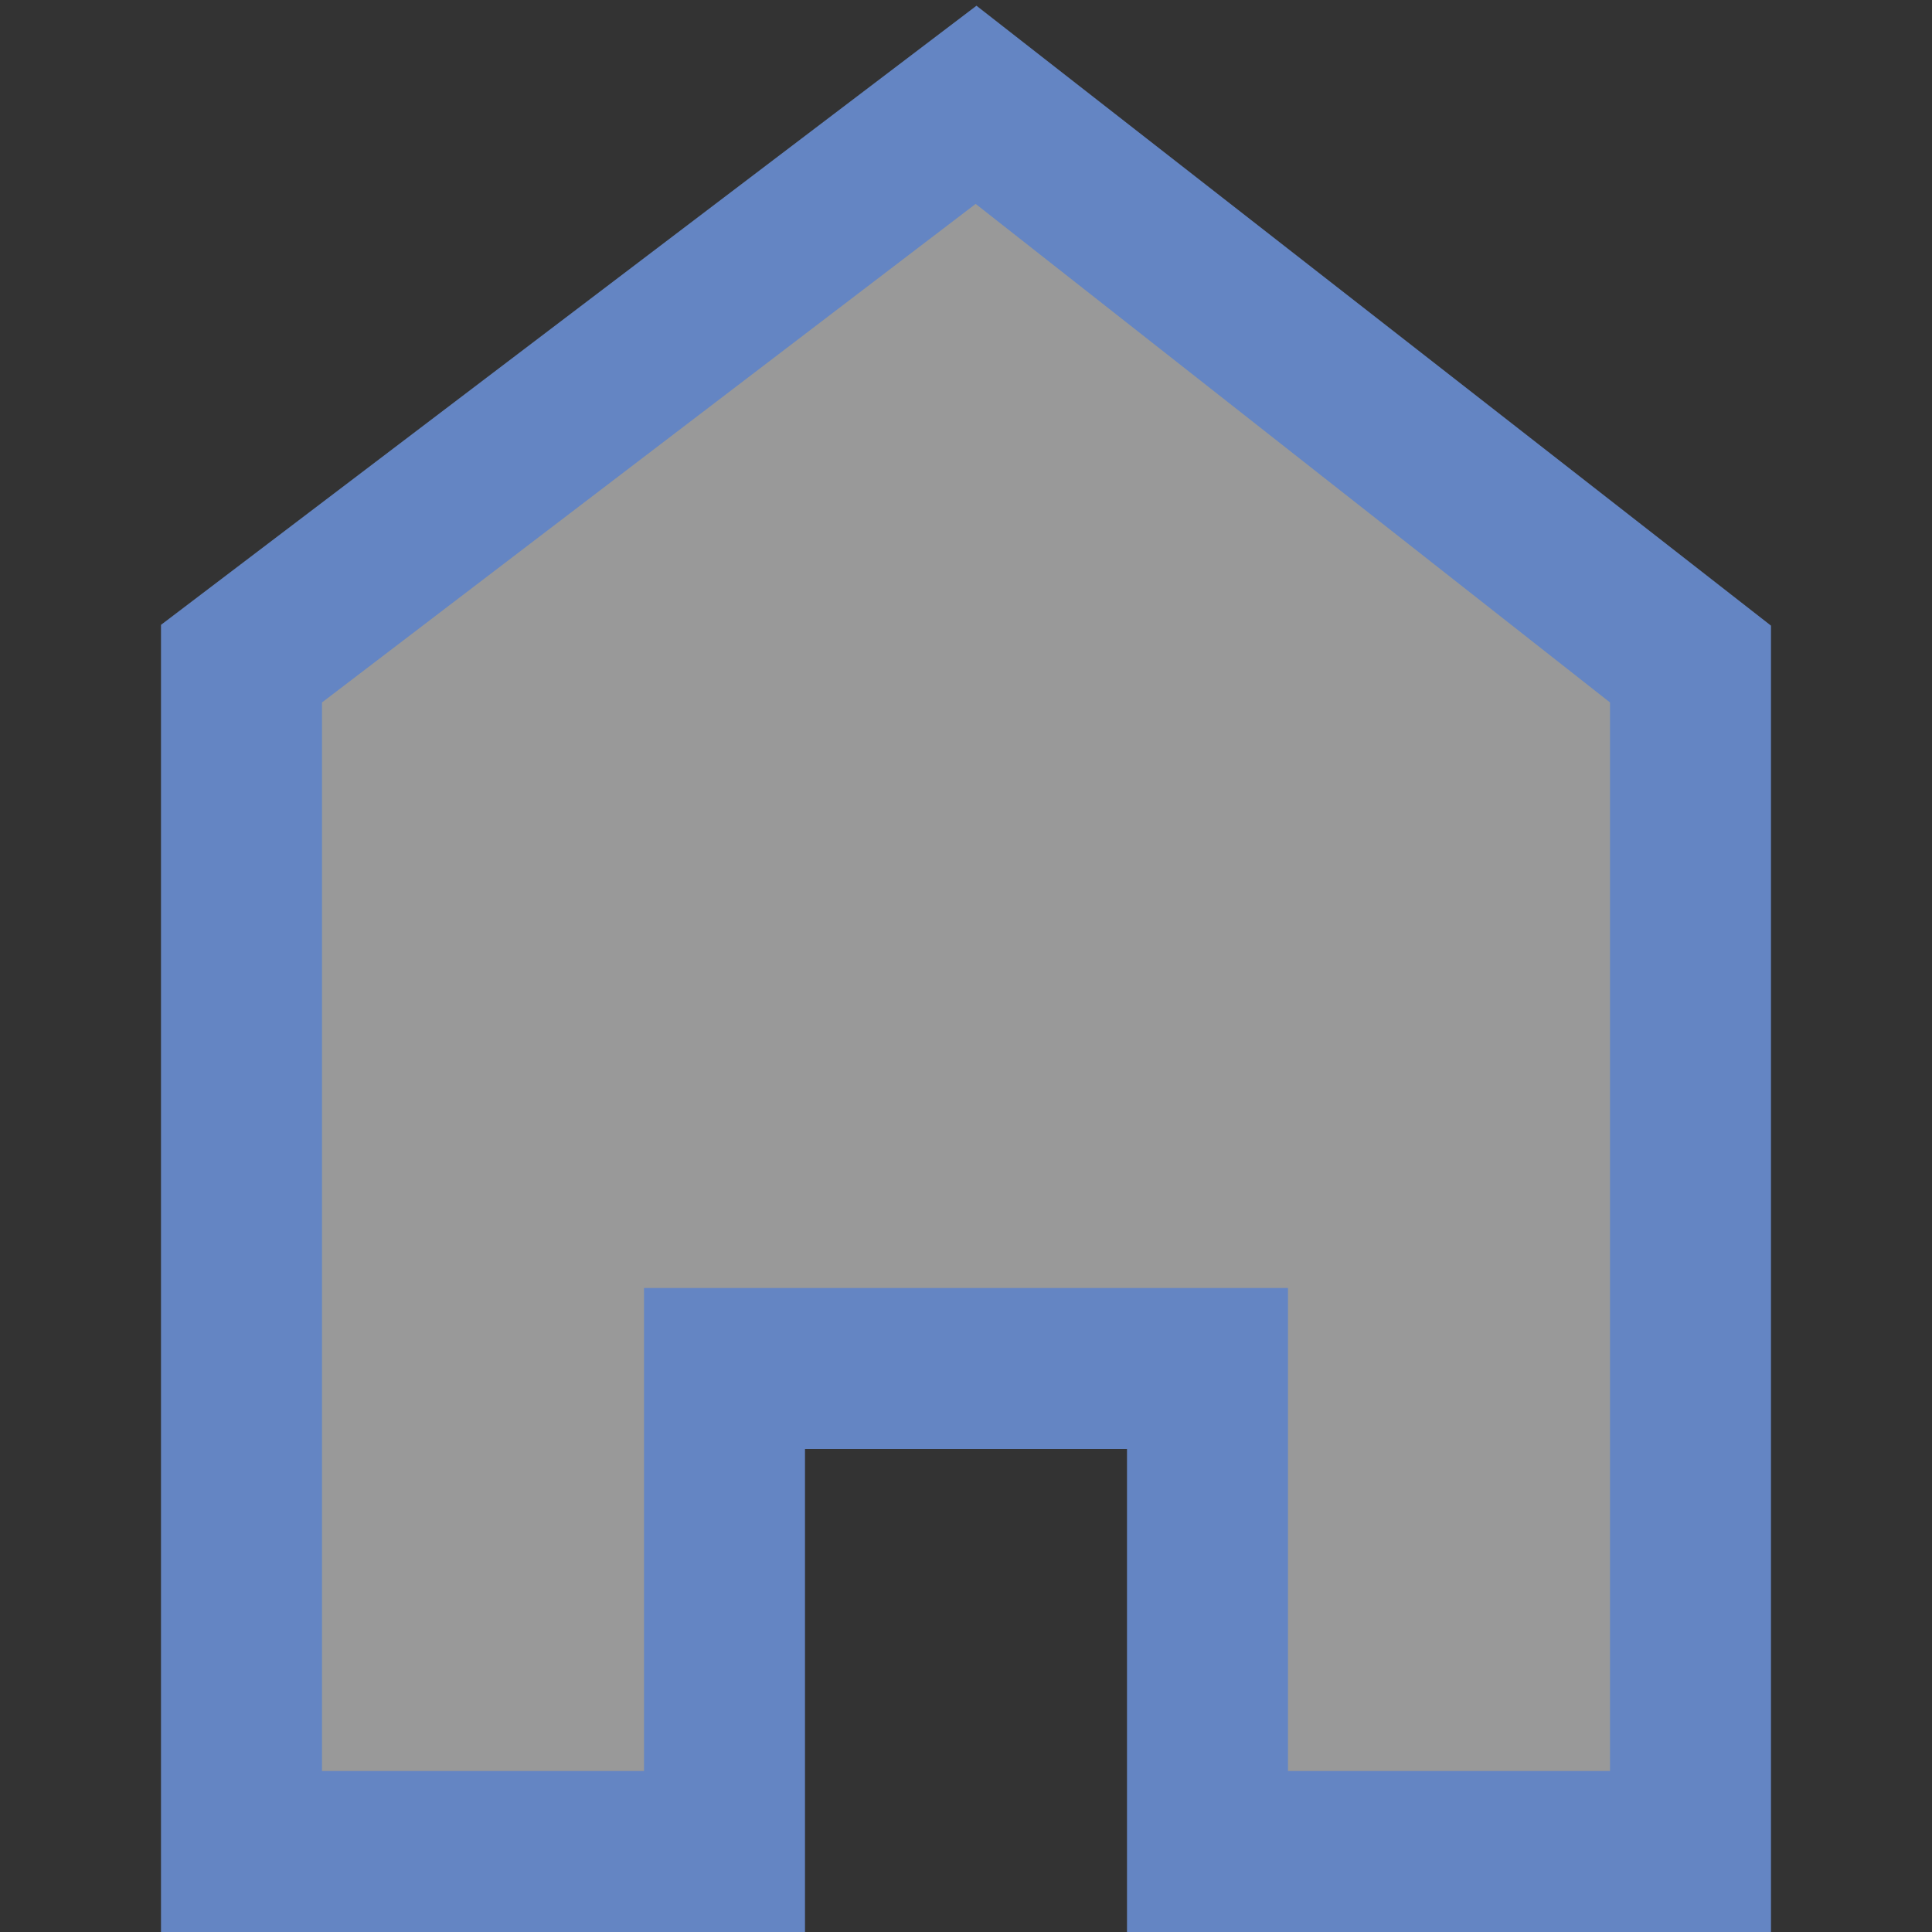 <?xml version="1.0" encoding="UTF-8"?>
<!DOCTYPE svg PUBLIC "-//W3C//DTD SVG 1.1//EN" "http://www.w3.org/Graphics/SVG/1.1/DTD/svg11.dtd">
<svg version="1.1" id="Layer_1" xmlns="http://www.w3.org/2000/svg" xmlns:xlink="http://www.w3.org/1999/xlink" x="0px" y="0px" width="24px" height="24px" viewBox="0 0 24 24" enable-background="new 0 0 24 24" xml:space="preserve">
  <rect x="0" y="0" width="24" height="24" fill="#333333" stroke="none"/>
  <g id="icon">
    <polygon points="14.8,23.4 14.8,17.4 9.2,17.4 9.2,23.4 2.8,23.4 2.8,8.096 12.076,0.948 21.2,8.102 21.2,23.4" fill="#FFFFFF" stroke-linejoin="miter" opacity="0.5"/>
    <path d="M14,24v-6h-4v6H2V7.762L12.13,0.071L22,7.772V24H14zM20,22V8.726l-7.88,-6.193L4,8.726V22h4v-6h8v6H20z" fill="#6485C3"/>
  </g>
</svg>
